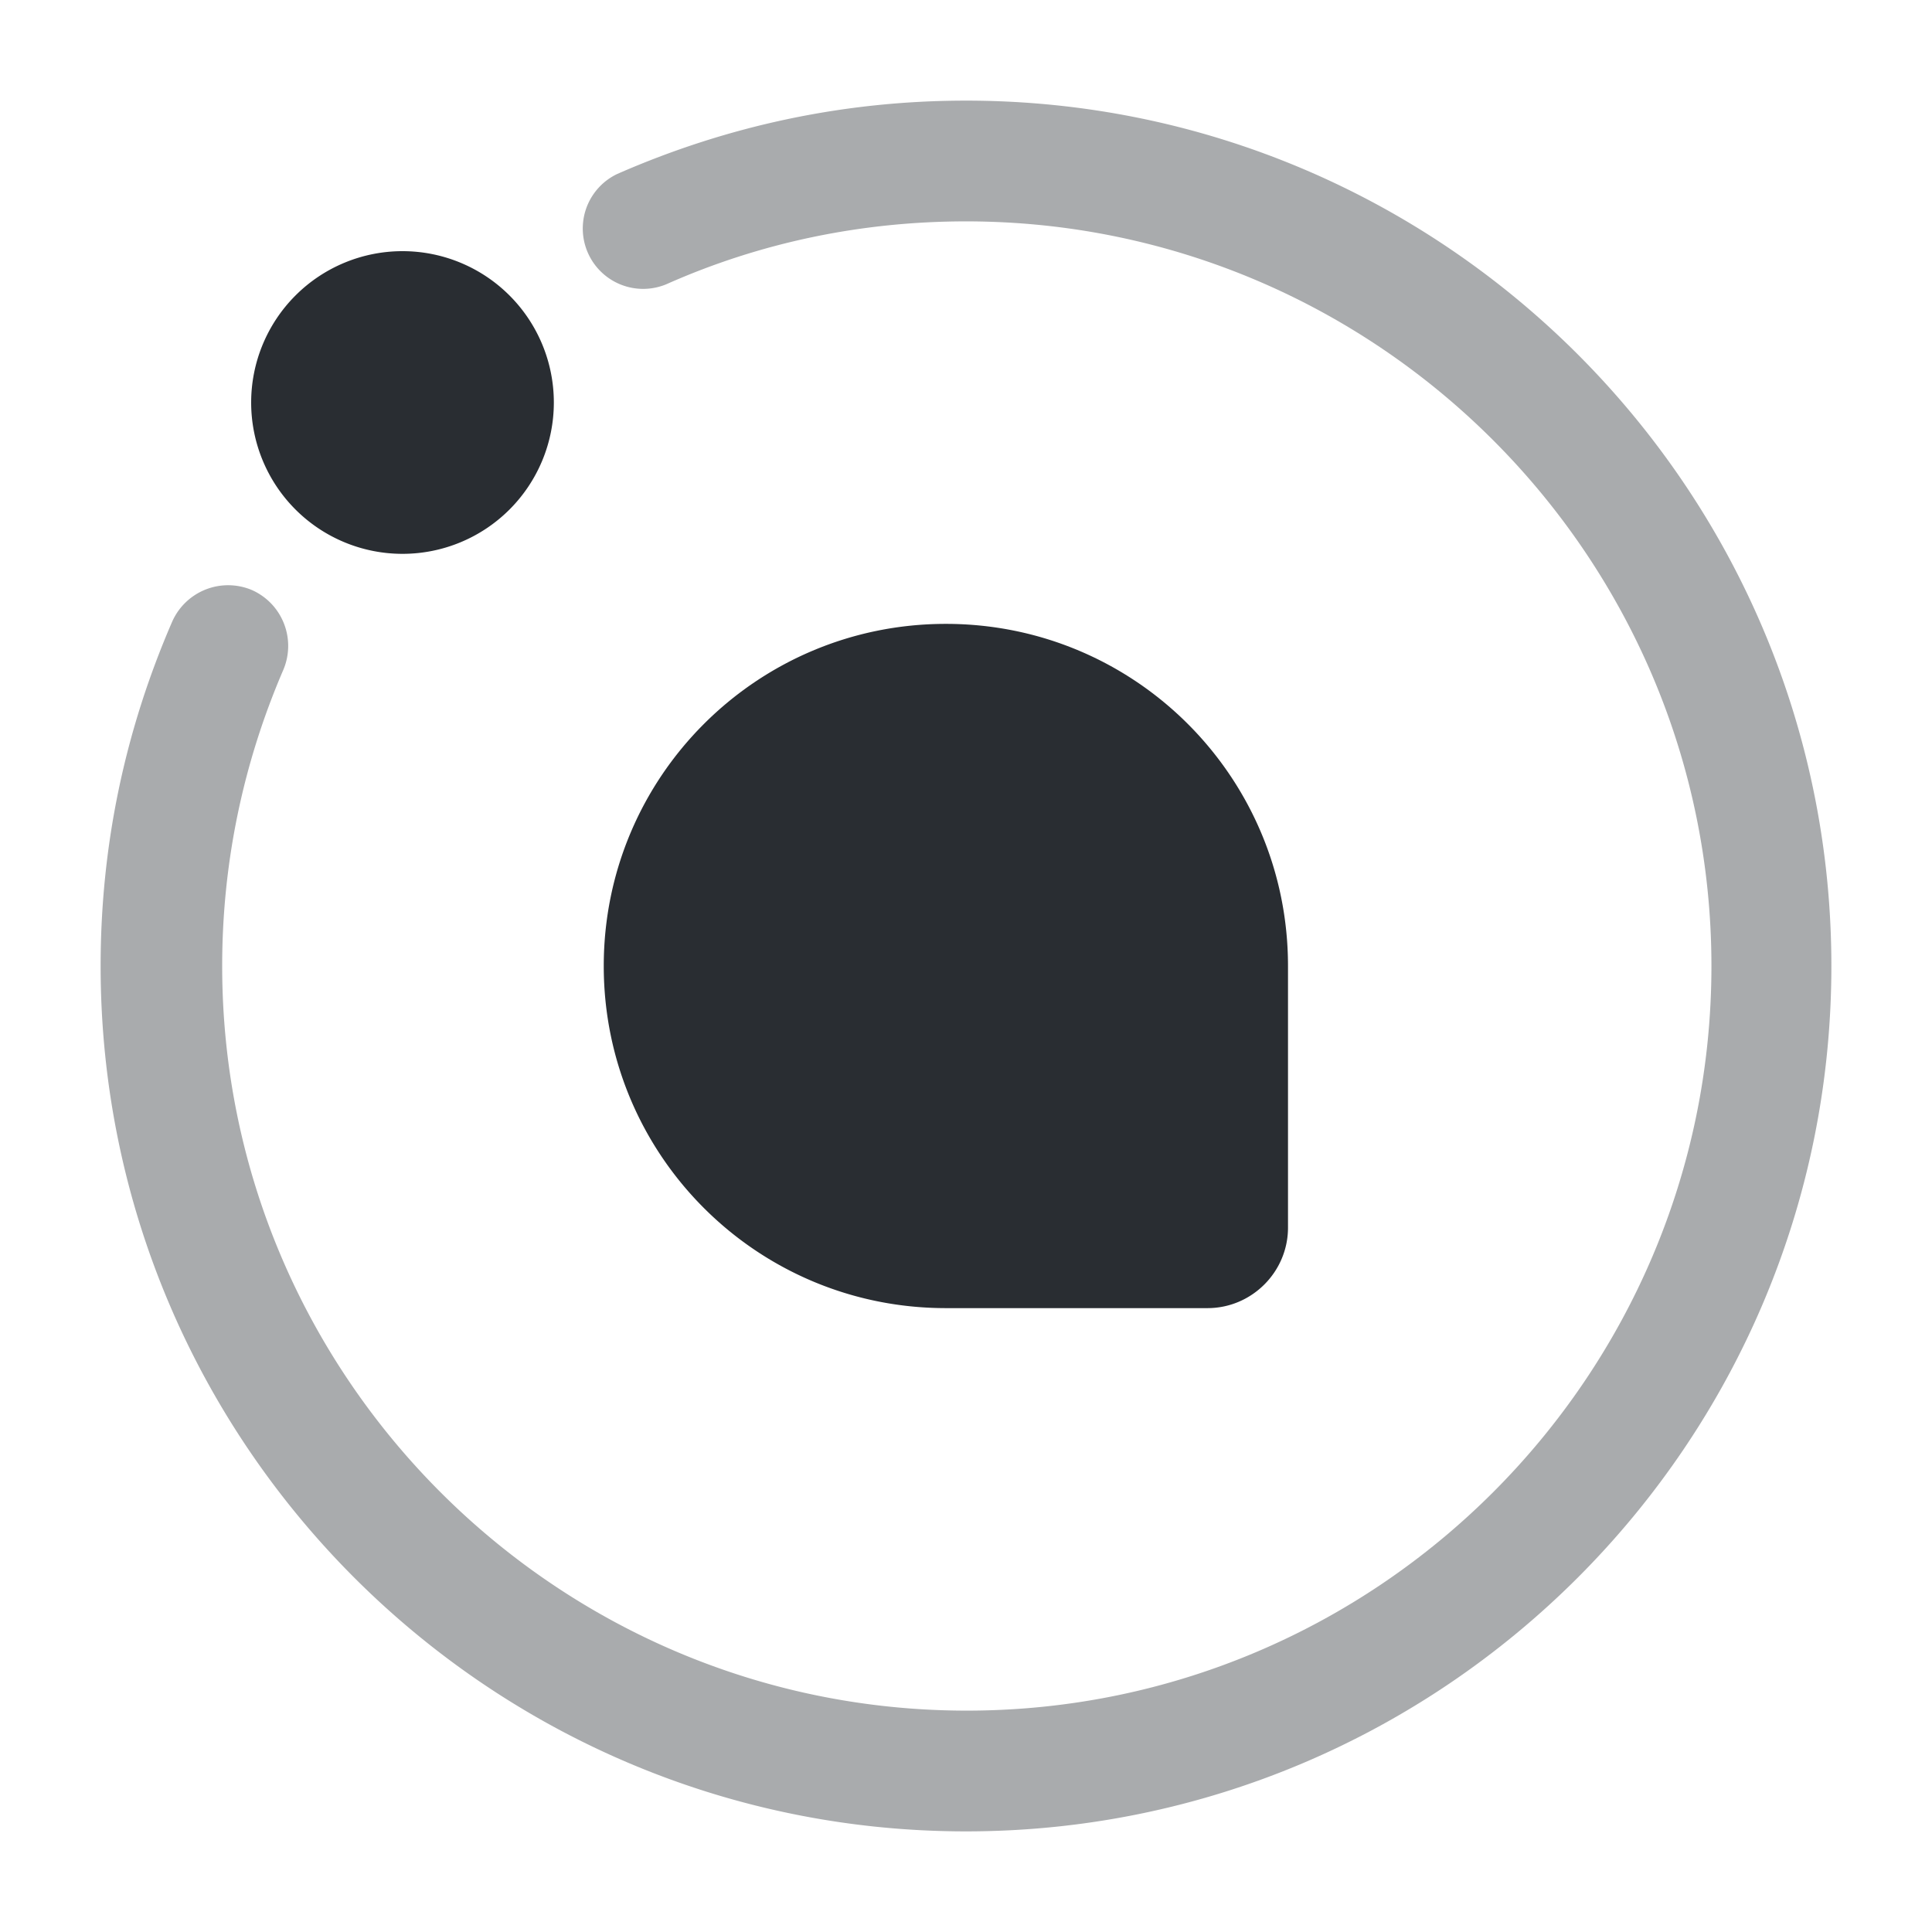 <svg xmlns="http://www.w3.org/2000/svg" fill="none" viewBox="0 0 24 24"><path fill="#292D32" d="M12 22.75C6.07 22.75 1.25 17.93 1.25 12c0-1.49.3-2.92.89-4.28a.76.76 0 0 1 .99-.39c.38.17.55.61.39.99-.5 1.16-.76 2.4-.76 3.68 0 5.1 4.15 9.25 9.25 9.25s9.25-4.15 9.25-9.25S17.1 2.75 12 2.75c-1.29 0-2.55.26-3.72.78a.75.75 0 0 1-.61-1.37c1.37-.6 2.82-.91 4.33-.91 5.93 0 10.75 4.82 10.75 10.75S17.93 22.75 12 22.75" opacity=".4"/><path fill="#292D32" d="M16 15.25V12c0-2.35-1.9-4.25-4.25-4.25S7.5 9.65 7.5 12s1.9 4.25 4.25 4.25H15c.55 0 1-.45 1-1M5 6.88a1.88 1.88 0 1 0 0-3.76 1.88 1.88 0 0 0 0 3.76"/></svg>